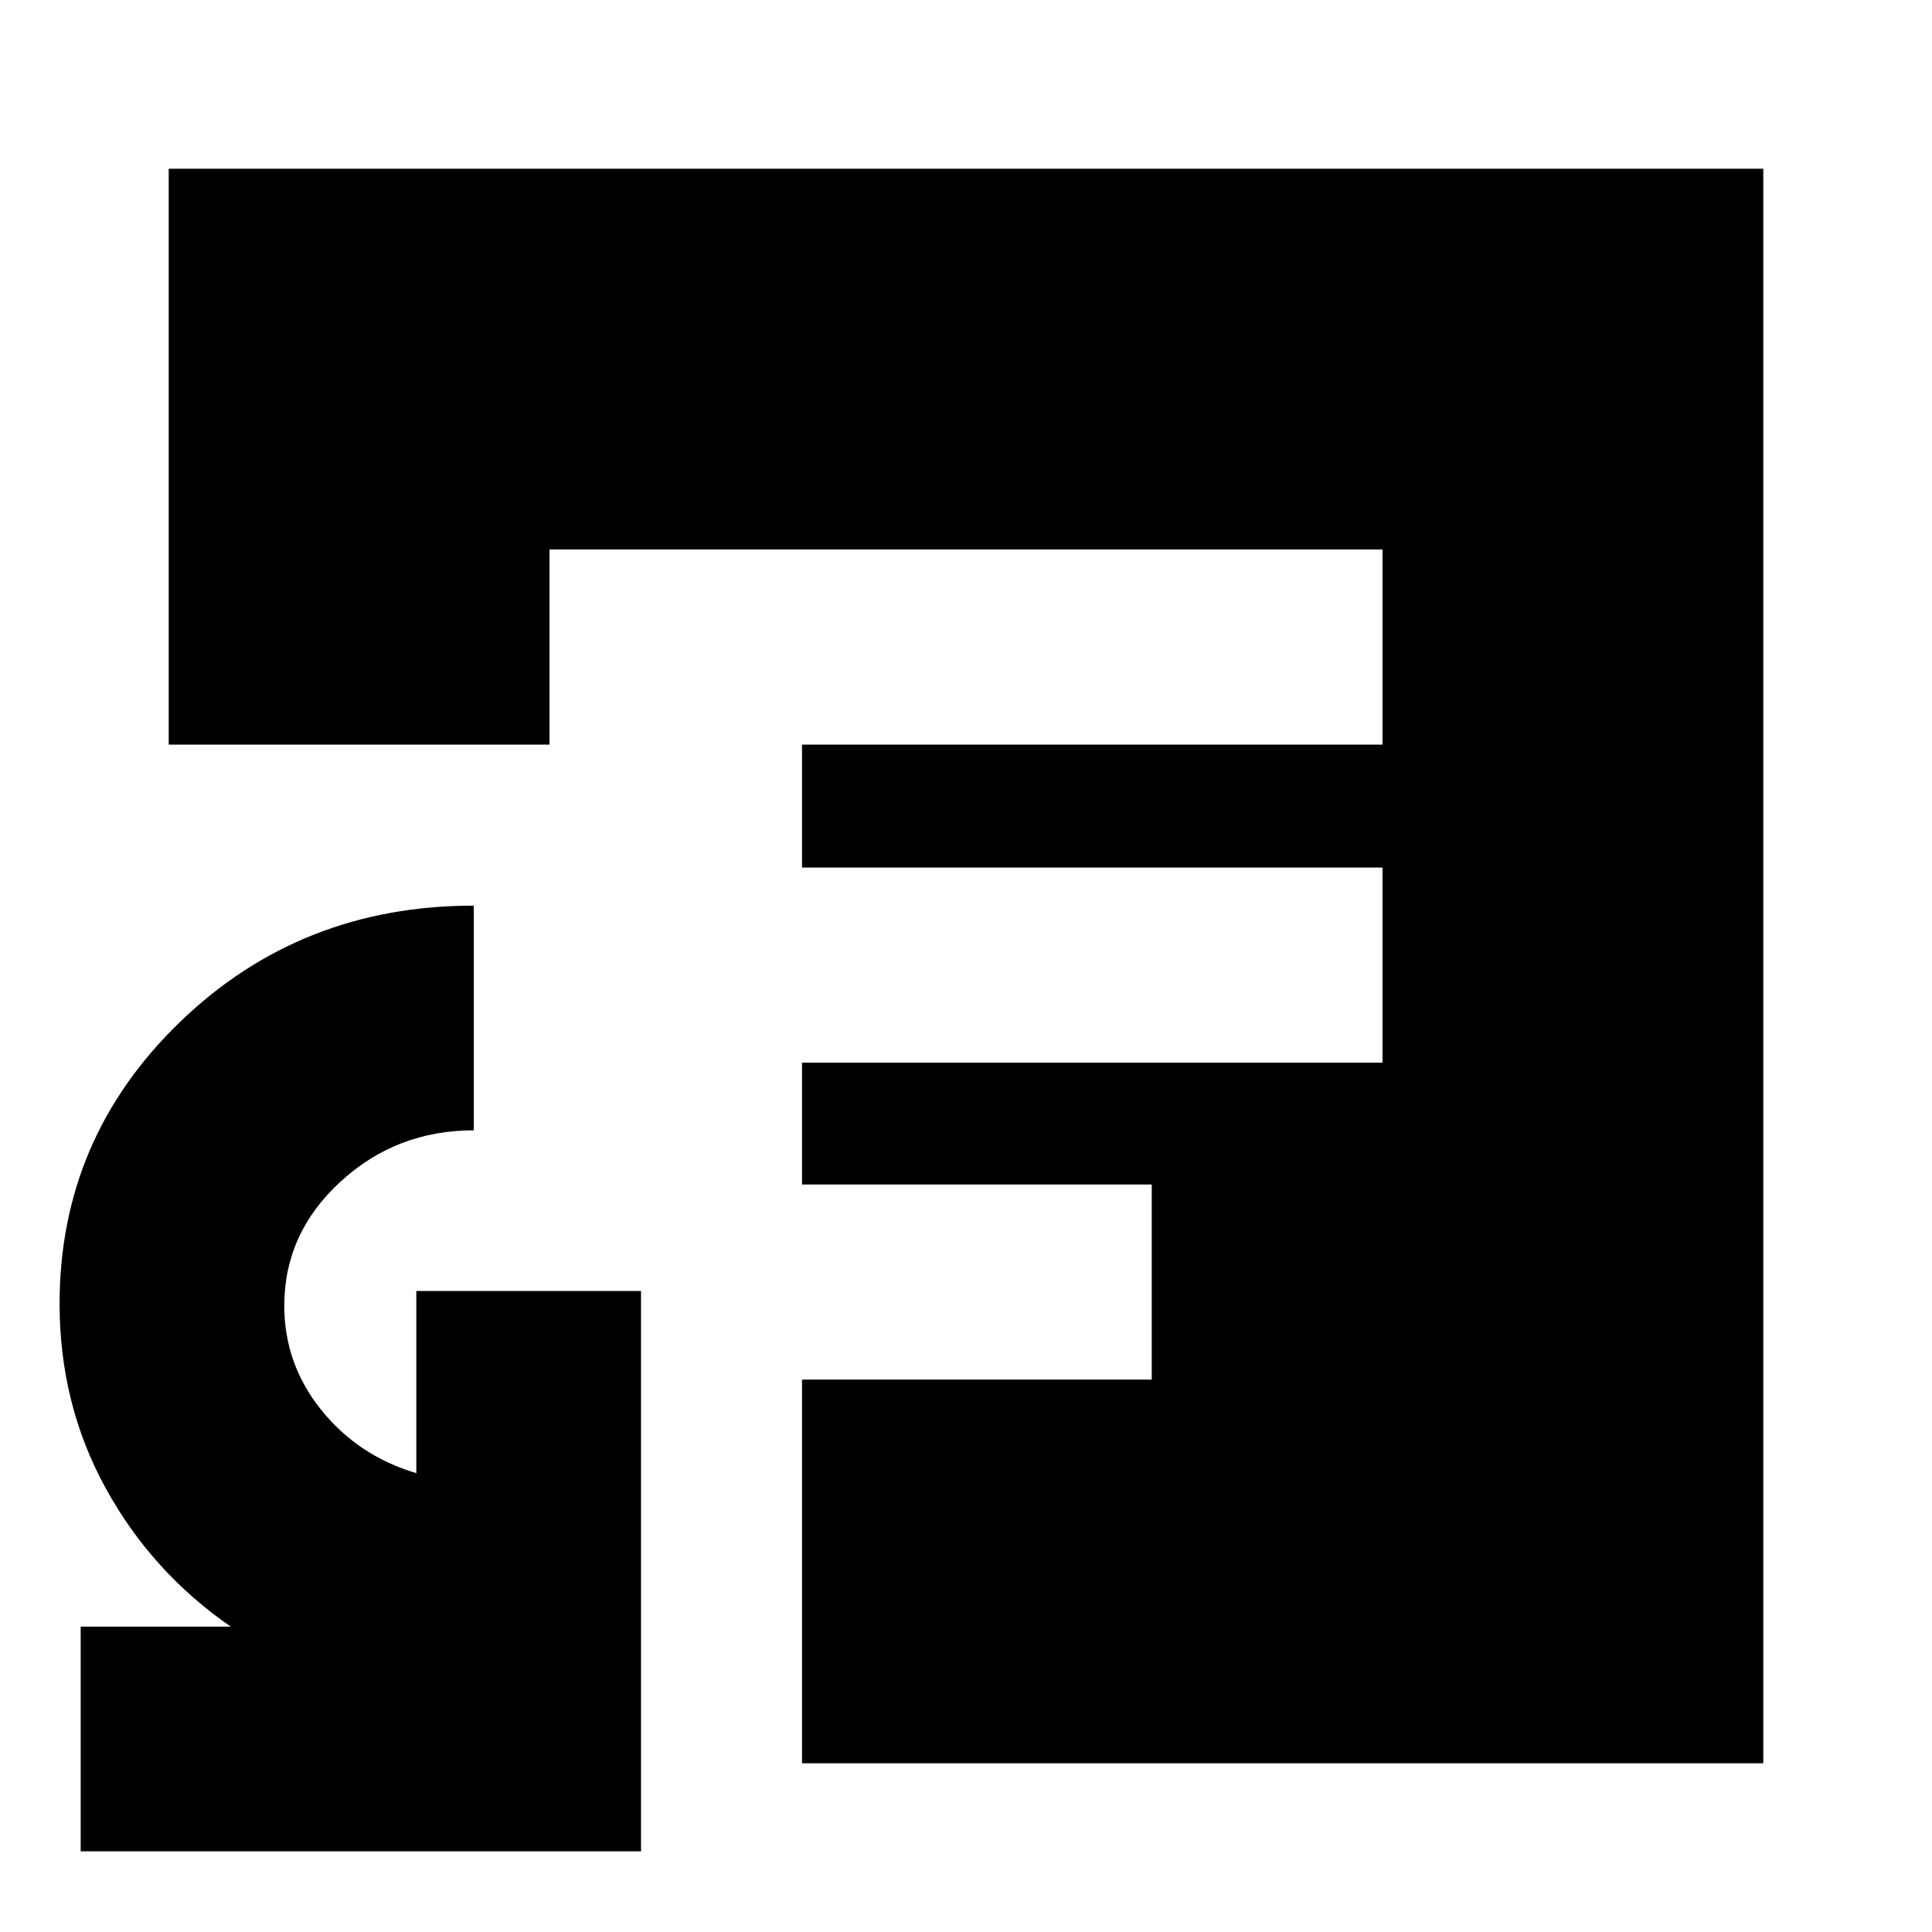 <svg xmlns="http://www.w3.org/2000/svg" height="24" viewBox="0 -960 960 960" width="24"><path d="M40.09-40.09v-111.65h74.56q-39.3-27.13-62.17-68.85-22.87-41.71-22.87-91.58 0-82.26 59.85-140.04Q149.3-510 235.43-510v111.65q-38.52 0-66.34 25.61-27.83 25.62-27.83 61.5 0 29 18.37 51.84Q178-236.57 206.87-228v-90.52h111.65v278.43H40.09ZM273.04-590h413.92v-96.96H273.04V-590ZM398.52-83.83v-190.65H572.3v-96.95H398.52v-60.53h288.44v-96.95H398.52V-590H83.83v-286.17h792.34v792.34H398.52Z"/></svg>
